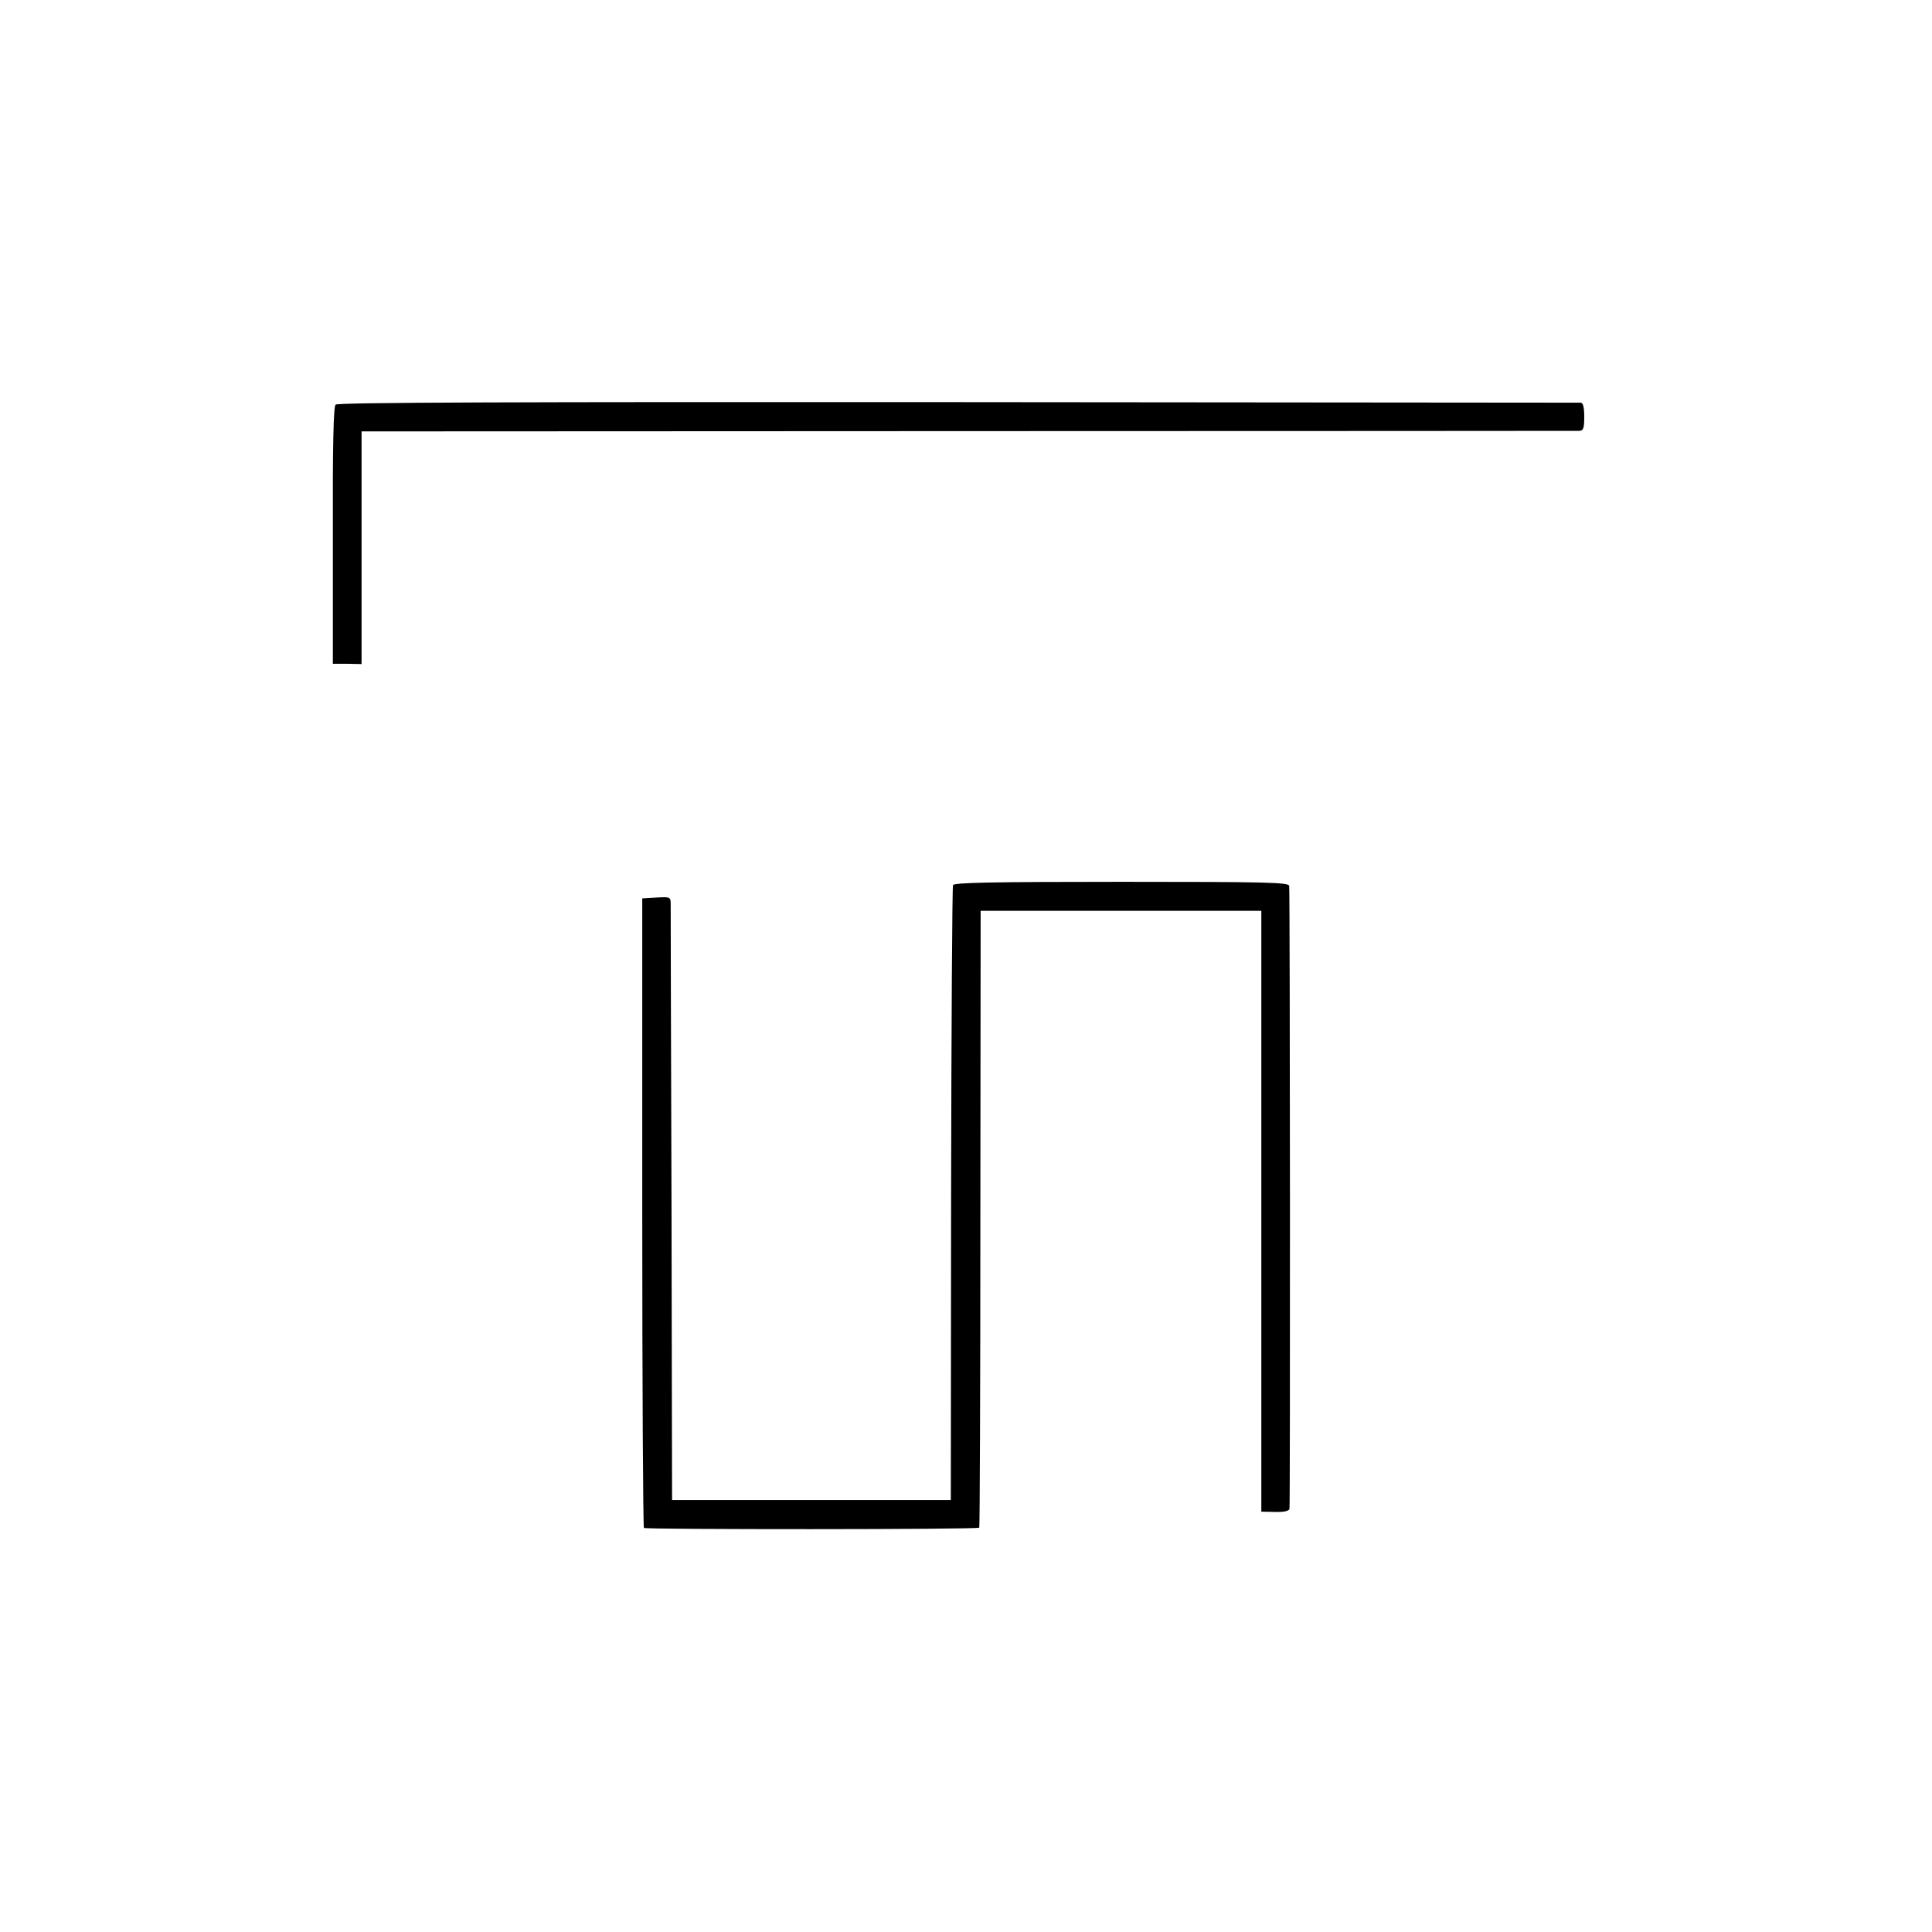 <?xml version="1.0" standalone="no"?>
<!DOCTYPE svg PUBLIC "-//W3C//DTD SVG 20010904//EN"
 "http://www.w3.org/TR/2001/REC-SVG-20010904/DTD/svg10.dtd">
<svg version="1.0" xmlns="http://www.w3.org/2000/svg"
 width="700pt" height="700pt" viewBox="0 0 700 700"
 preserveAspectRatio="xMidYMid meet">
<g transform="translate(0,700) scale(0.1,-0.1)"
fill="#000000" stroke="none">
<path d="M1216 5534 c-8 -7 -11 -157 -10 -475 l0 -464 52 0 52 -1 0 421 0 422
2198 1 c1208 0 2205 1 2215 1 14 1 17 10 17 51 0 33 -4 50 -12 51 -7 0 -1023
1 -2257 2 -1585 1 -2248 -1 -2255 -9z"/>
<path d="M3453 3793 c-3 -7 -6 -511 -7 -1120 l-1 -1108 -505 0 -505 0 -2 1065
c-2 586 -3 1078 -3 1093 0 27 -1 28 -52 25 l-51 -3 0 -1138 c0 -626 3 -1140 6
-1143 6 -6 1208 -6 1215 1 2 2 4 506 4 1120 l1 1115 508 0 509 0 0 -1089 0
-1088 49 -1 c31 -1 51 3 53 11 3 9 2 2200 -1 2257 -1 13 -75 15 -607 15 -474
0 -608 -3 -611 -12z"/>
</g>
</svg>
